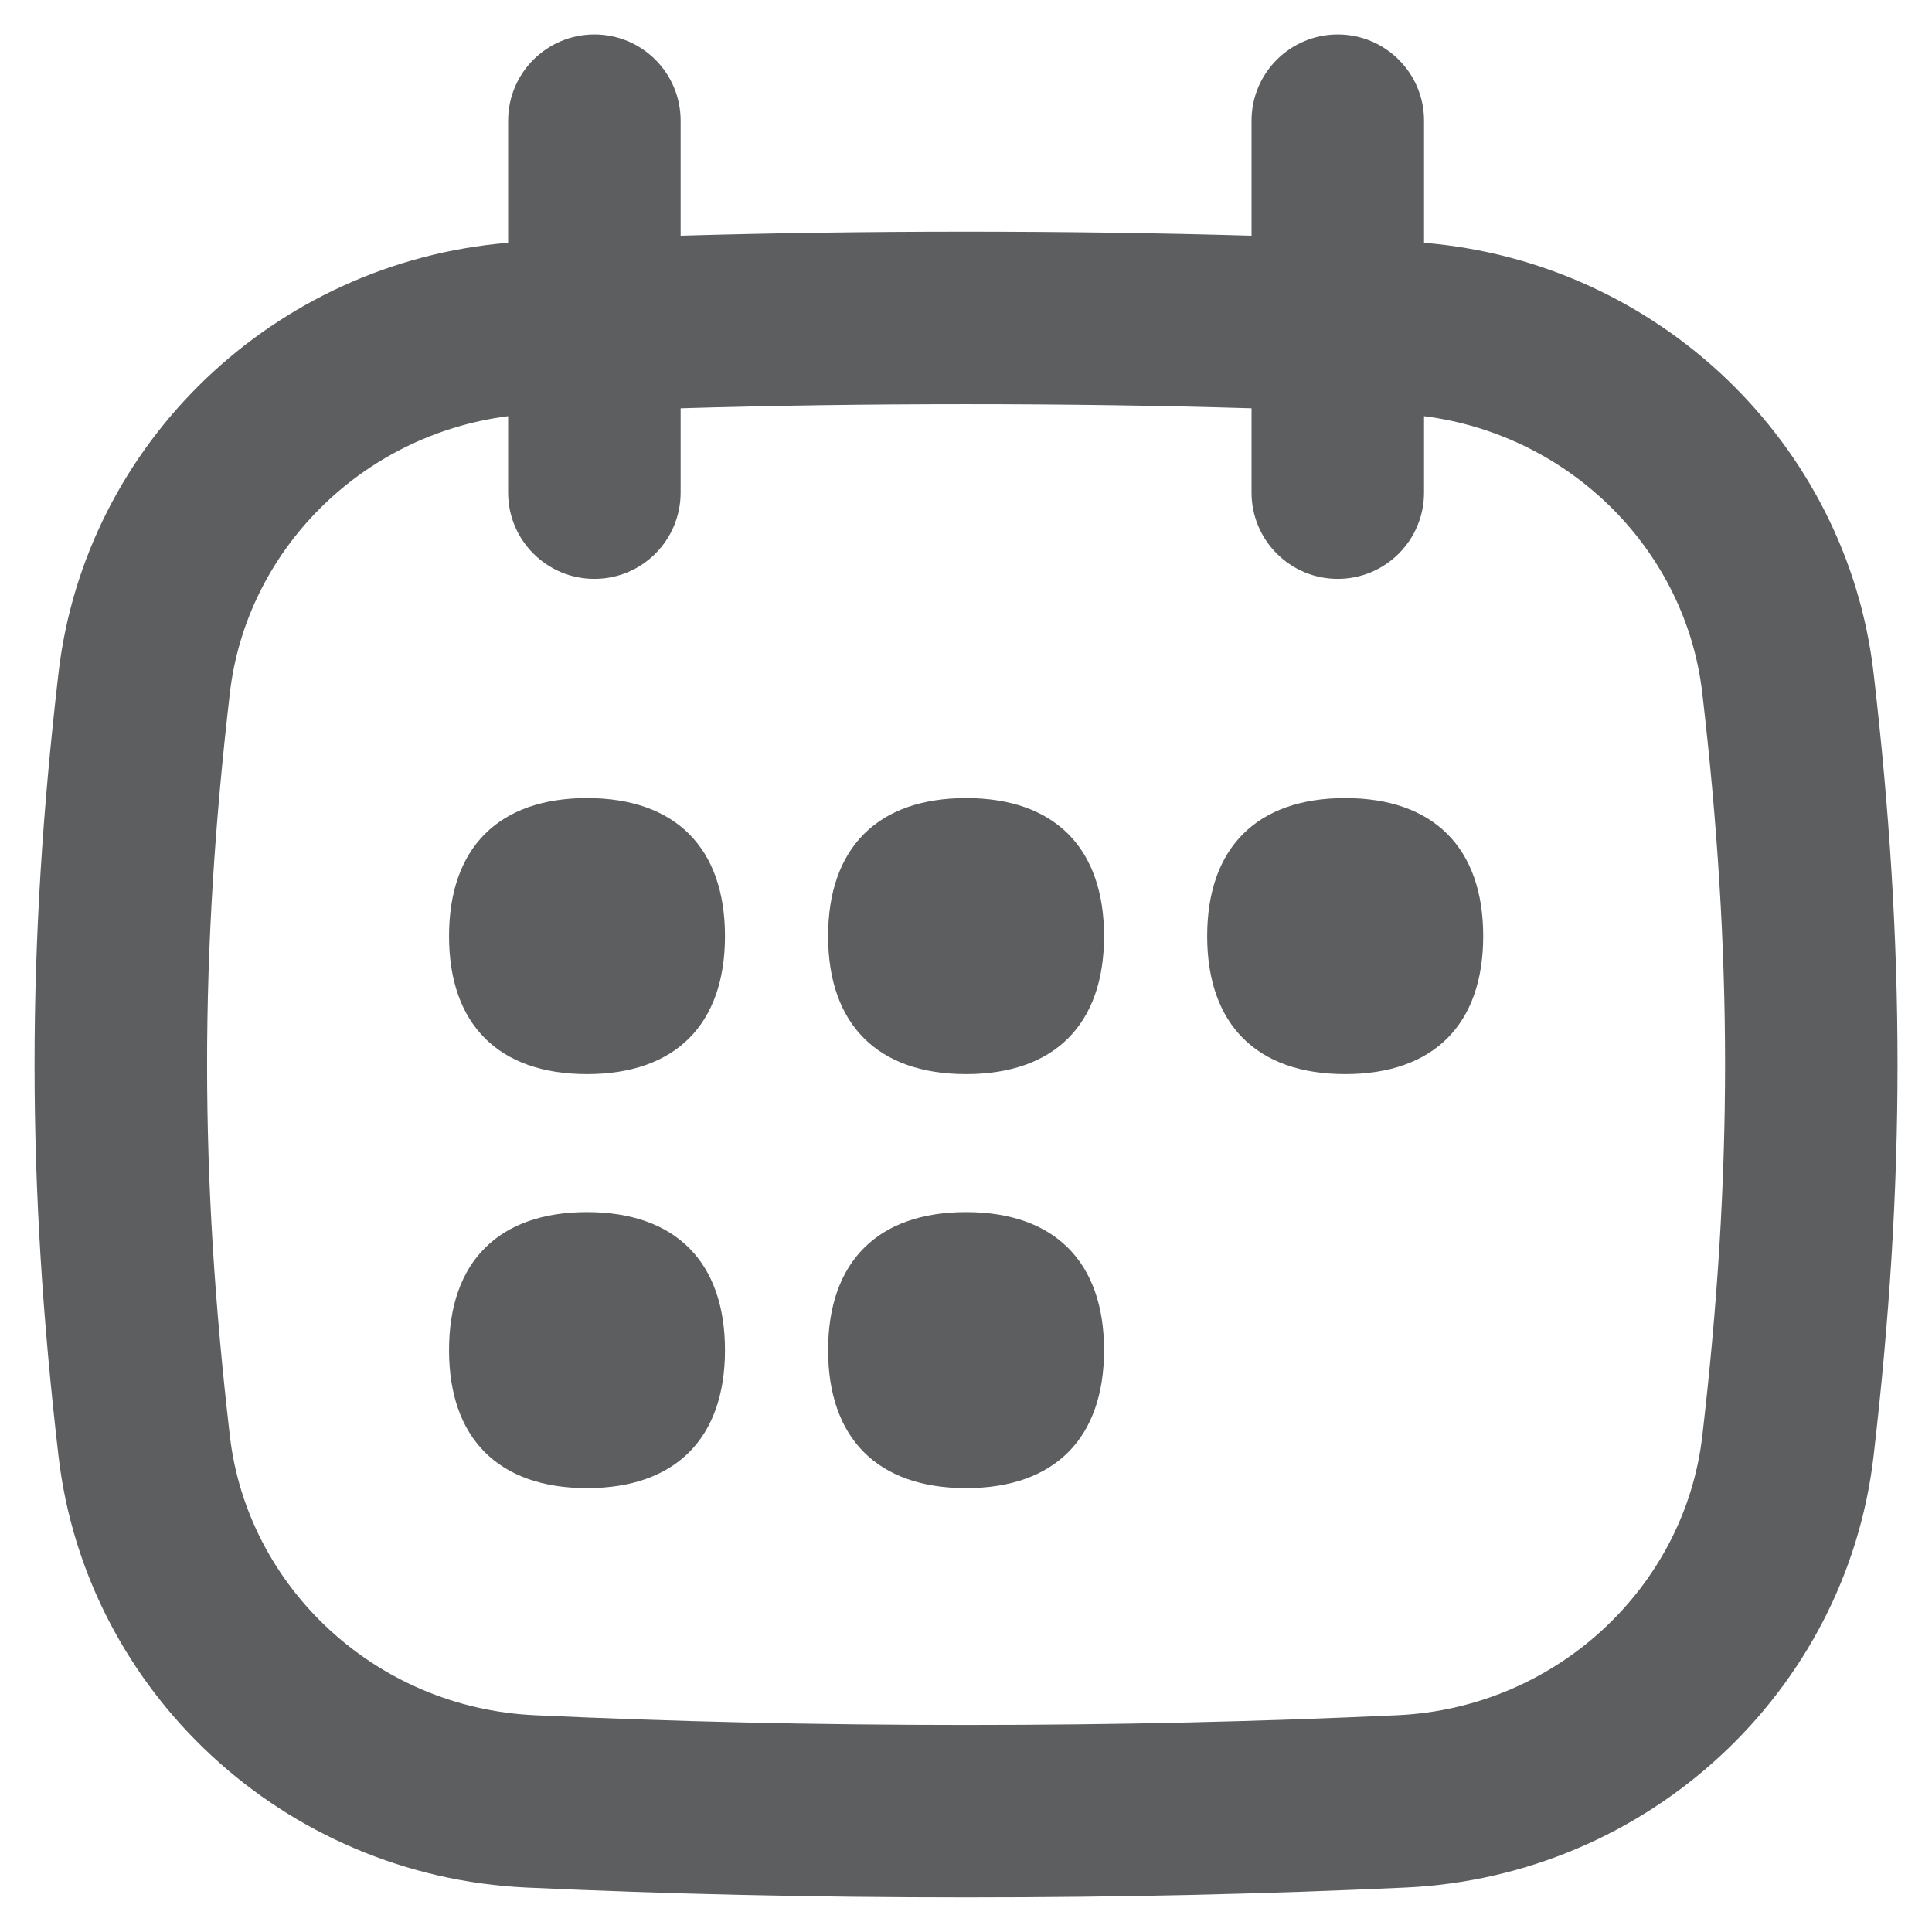 <svg width="24" height="24" viewBox="0 0 24 24" fill="none" xmlns="http://www.w3.org/2000/svg">
<path fill-rule="evenodd" clip-rule="evenodd" d="M8.455 1.499C8.455 0.907 7.976 0.428 7.384 0.428C6.792 0.428 6.312 0.907 6.312 1.499V3.016C3.401 3.258 1.059 5.51 0.727 8.358C0.33 11.767 0.33 14.682 0.727 18.09C1.068 21.013 3.526 23.308 6.542 23.448C8.287 23.528 10.069 23.57 12.001 23.57C13.933 23.57 15.714 23.528 17.459 23.448C20.476 23.308 22.934 21.013 23.274 18.09C23.671 14.682 23.671 11.767 23.274 8.358C22.943 5.51 20.601 3.258 17.69 3.016V1.499C17.69 0.907 17.21 0.428 16.618 0.428C16.027 0.428 15.547 0.907 15.547 1.499V2.928C14.406 2.895 13.234 2.878 12.001 2.878C10.768 2.878 9.596 2.895 8.455 2.928V1.499ZM15.547 6.119V5.072C14.408 5.038 13.236 5.021 12.001 5.021C10.765 5.021 9.594 5.038 8.455 5.072V6.119C8.455 6.711 7.976 7.191 7.384 7.191C6.792 7.191 6.312 6.711 6.312 6.119V5.17C4.485 5.403 3.061 6.845 2.856 8.606C2.478 11.85 2.478 14.599 2.856 17.842C3.073 19.707 4.659 21.215 6.642 21.307C8.352 21.386 10.101 21.428 12.001 21.428C13.901 21.428 15.649 21.386 17.36 21.307C19.343 21.215 20.929 19.707 21.146 17.842C21.524 14.599 21.524 11.85 21.146 8.606C20.941 6.845 19.517 5.403 17.69 5.17V6.119C17.69 6.711 17.21 7.191 16.618 7.191C16.027 7.191 15.547 6.711 15.547 6.119ZM9.006 11.629C9.006 12.726 8.389 13.343 7.292 13.343C6.195 13.343 5.578 12.726 5.578 11.629C5.578 10.532 6.195 9.914 7.292 9.914C8.389 9.914 9.006 10.532 9.006 11.629ZM12.001 13.343C13.098 13.343 13.715 12.726 13.715 11.629C13.715 10.532 13.098 9.914 12.001 9.914C10.904 9.914 10.287 10.532 10.287 11.629C10.287 12.726 10.904 13.343 12.001 13.343ZM18.425 11.629C18.425 12.726 17.808 13.343 16.71 13.343C15.613 13.343 14.996 12.726 14.996 11.629C14.996 10.532 15.613 9.914 16.71 9.914C17.808 9.914 18.425 10.532 18.425 11.629ZM7.292 18.486C8.389 18.486 9.006 17.869 9.006 16.772C9.006 15.675 8.389 15.057 7.292 15.057C6.195 15.057 5.578 15.675 5.578 16.772C5.578 17.869 6.195 18.486 7.292 18.486ZM13.715 16.772C13.715 17.869 13.098 18.486 12.001 18.486C10.904 18.486 10.287 17.869 10.287 16.772C10.287 15.675 10.904 15.057 12.001 15.057C13.098 15.057 13.715 15.675 13.715 16.772Z" fill="#5D5E5F"/>
</svg>
